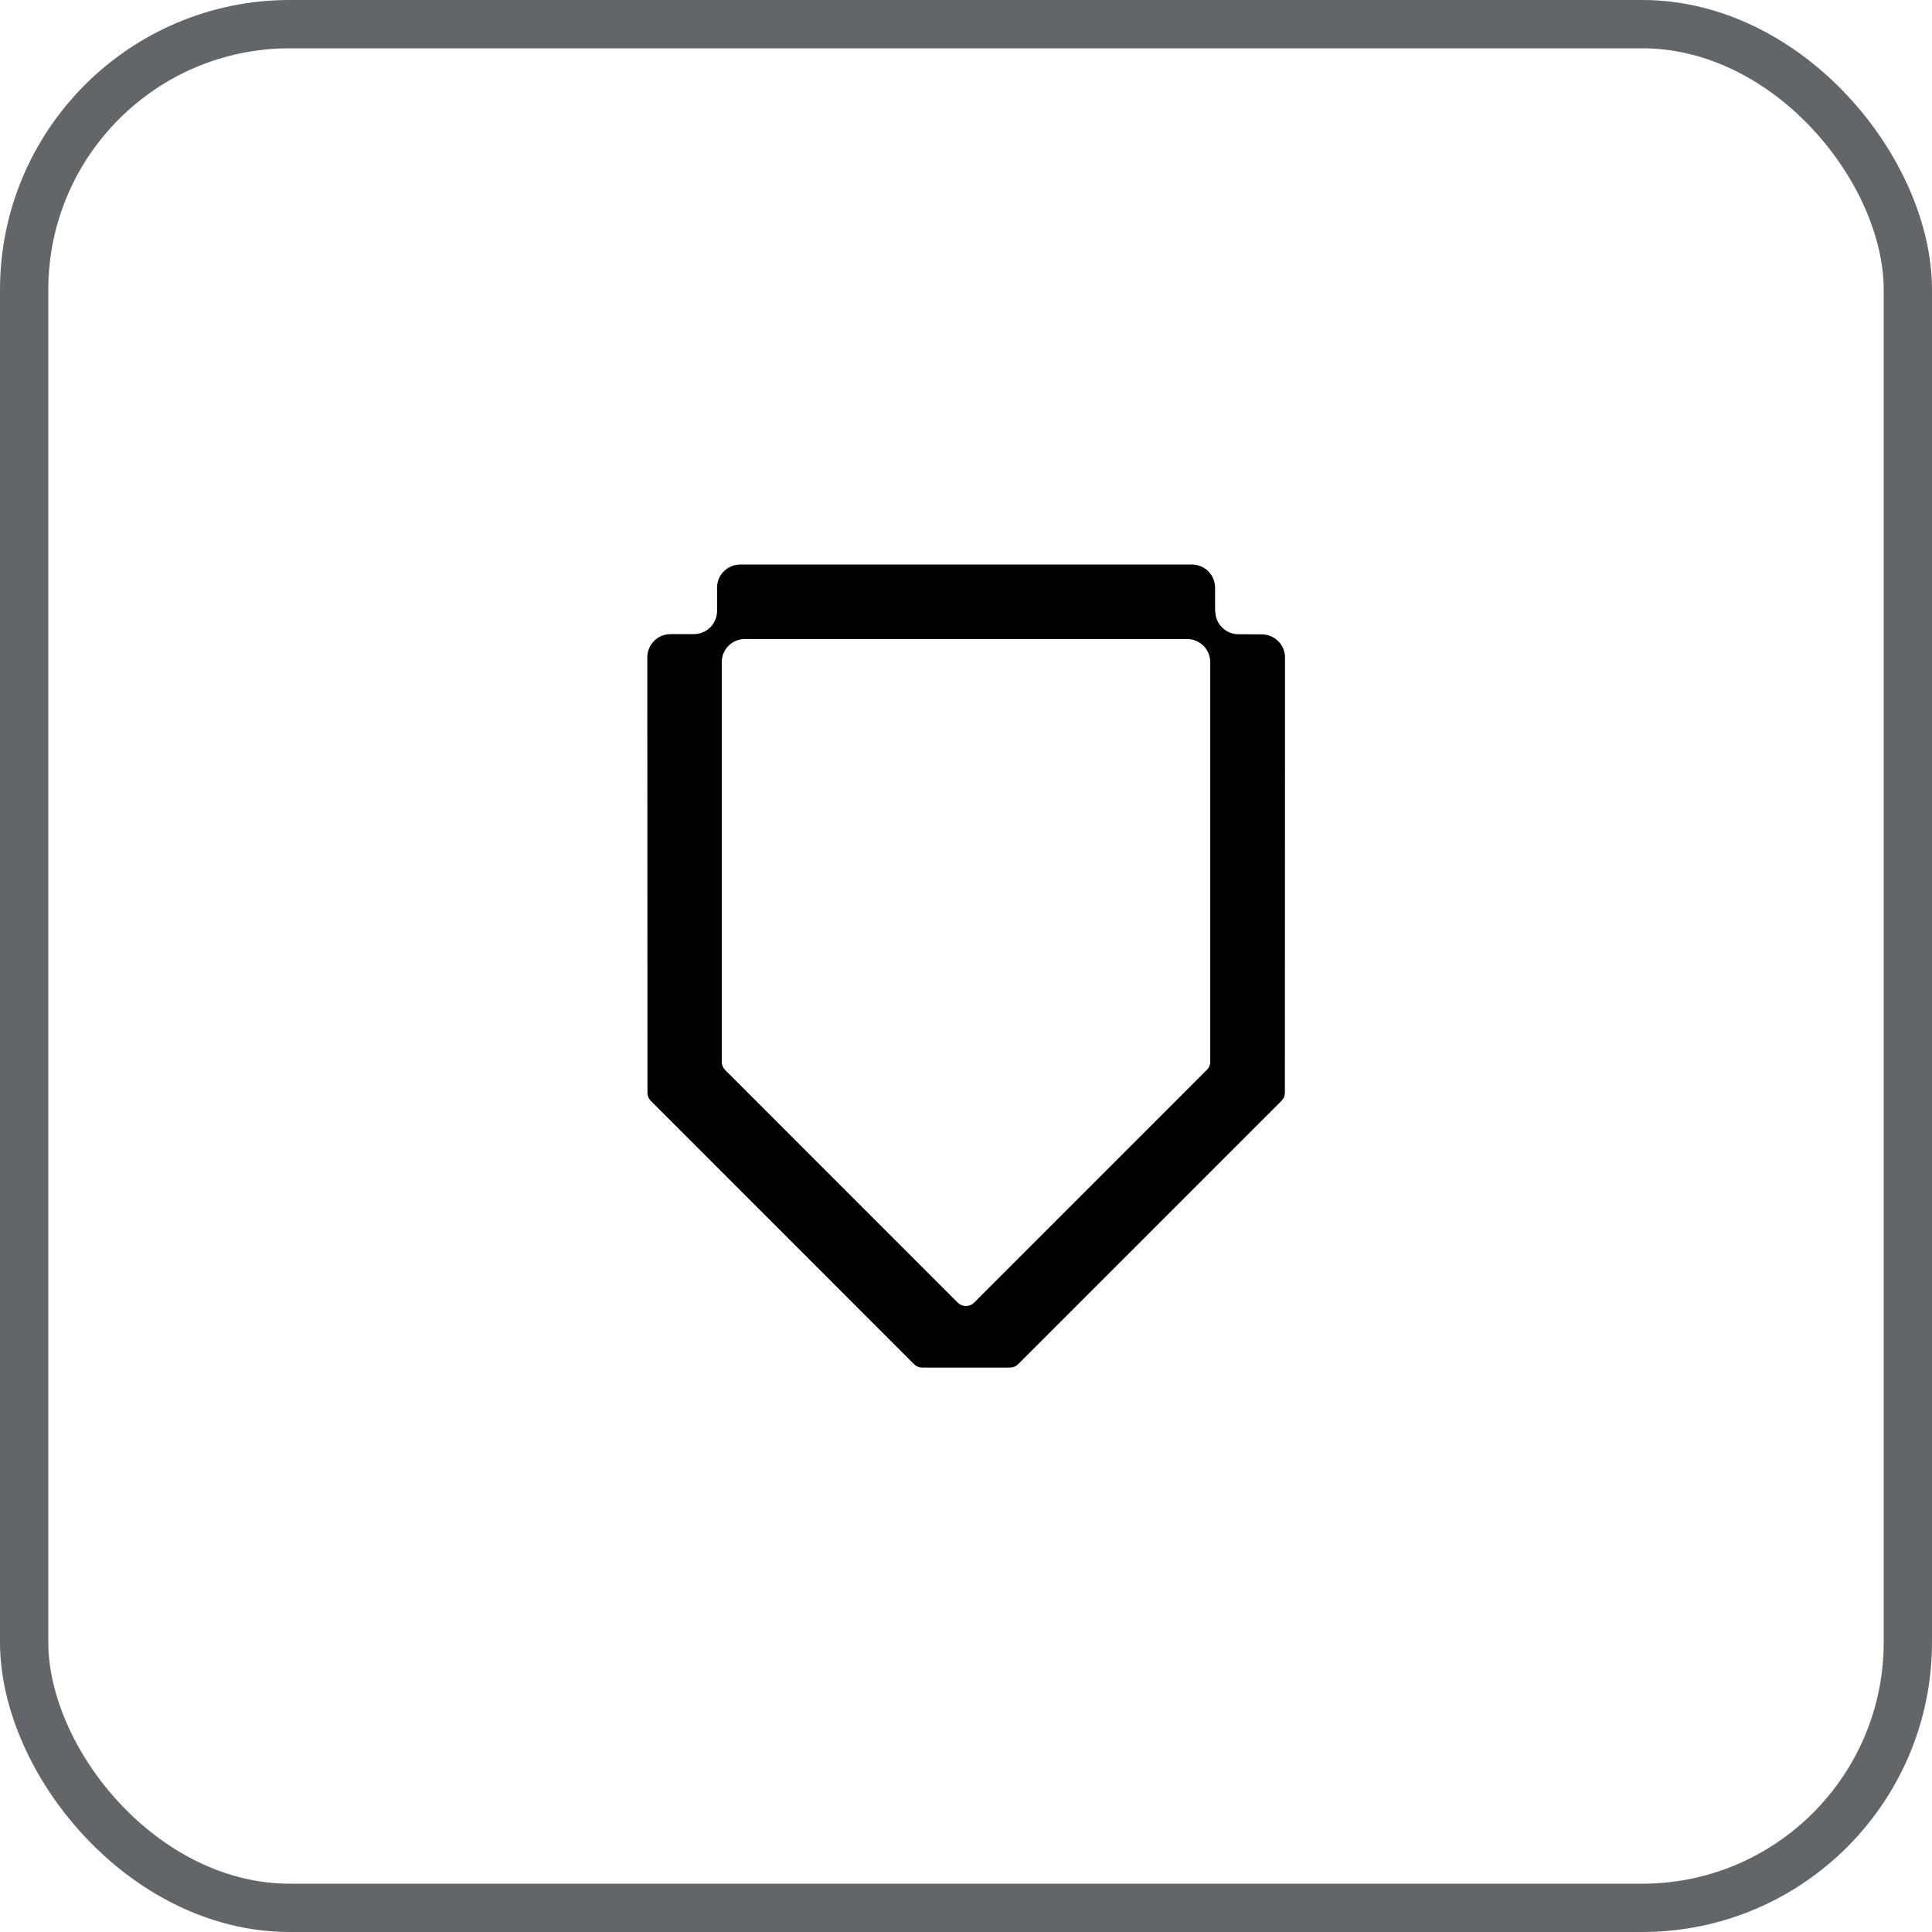 <svg width="40" height="40" viewBox="0 0 40 40" fill="none" xmlns="http://www.w3.org/2000/svg">
<rect x="0.5" y="0.5" width="39" height="39" rx="5.5" stroke="#636669"/>
<path d="M25.157 12.651V12.168C25.157 11.902 24.943 11.688 24.677 11.688H15.326C15.061 11.688 14.846 11.902 14.846 12.168V12.649C14.846 12.914 14.631 13.129 14.366 13.129H13.882C13.617 13.129 13.402 13.344 13.402 13.609L13.405 22.624C13.405 22.688 13.43 22.749 13.476 22.794L18.924 28.244C18.969 28.29 19.029 28.315 19.094 28.315H20.912C20.976 28.314 21.037 28.288 21.081 28.243L26.532 22.792C26.577 22.747 26.602 22.687 26.602 22.623L26.605 13.614C26.605 13.35 26.391 13.135 26.127 13.134L25.639 13.131C25.375 13.131 25.161 12.915 25.161 12.651H25.157ZM25.058 21.981C25.058 22.045 25.033 22.106 24.987 22.15L20.168 26.97C20.074 27.063 19.923 27.063 19.829 26.97L15.014 22.154C14.968 22.108 14.943 22.048 14.943 21.985V13.71C14.943 13.444 15.158 13.23 15.423 13.23H24.577C24.842 13.23 25.057 13.444 25.057 13.71V21.98L25.058 21.981Z" fill="currentColor"/>
</svg>

